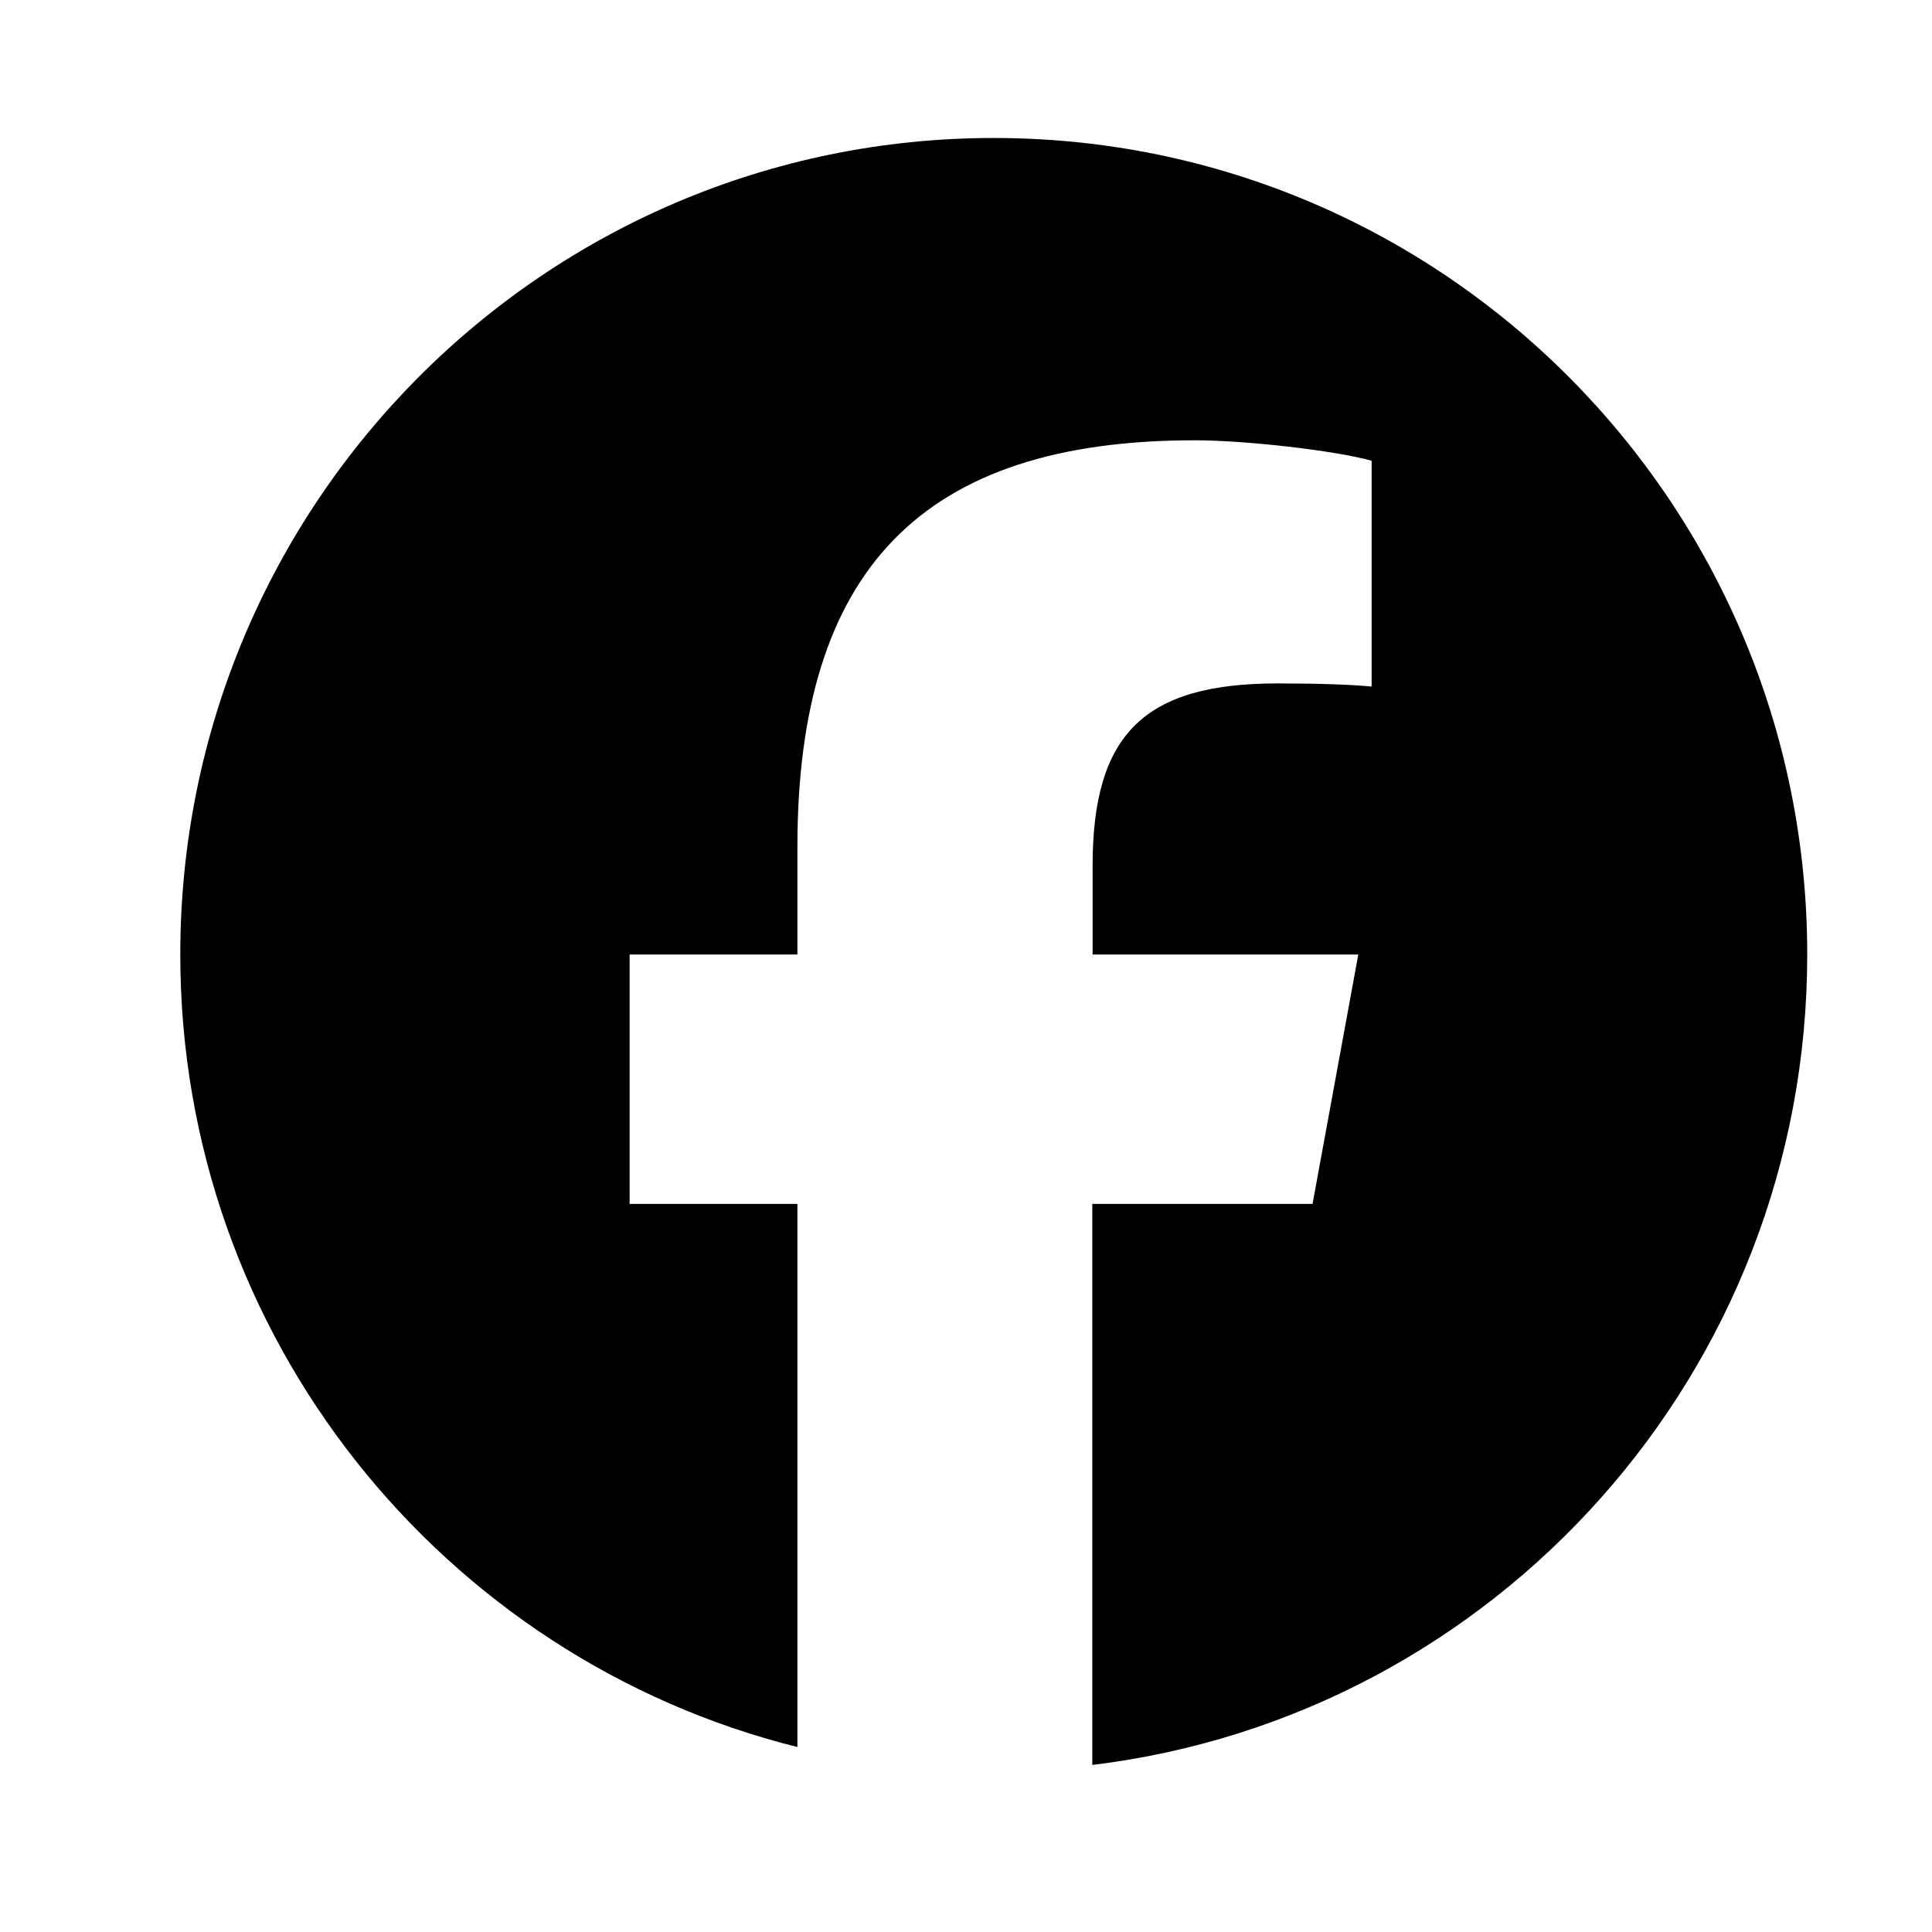 <svg width="19" height="19" viewBox="0 0 19 19" fill="none" xmlns="http://www.w3.org/2000/svg">
<path d="M17.773 9.387C17.773 4.952 14.192 1.357 9.773 1.357C5.355 1.357 1.773 4.952 1.773 9.387C1.773 13.151 4.358 16.312 7.842 17.181V11.84H6.192V9.387H7.842V8.33C7.842 5.598 9.073 4.33 11.748 4.33C12.255 4.33 13.13 4.431 13.489 4.531V6.752C13.302 6.733 12.973 6.721 12.564 6.721C11.252 6.721 10.745 7.219 10.745 8.515V9.387H13.358L12.908 11.84H10.742V17.357C14.705 16.877 17.773 13.493 17.773 9.387Z" fill="black"/>
</svg>
